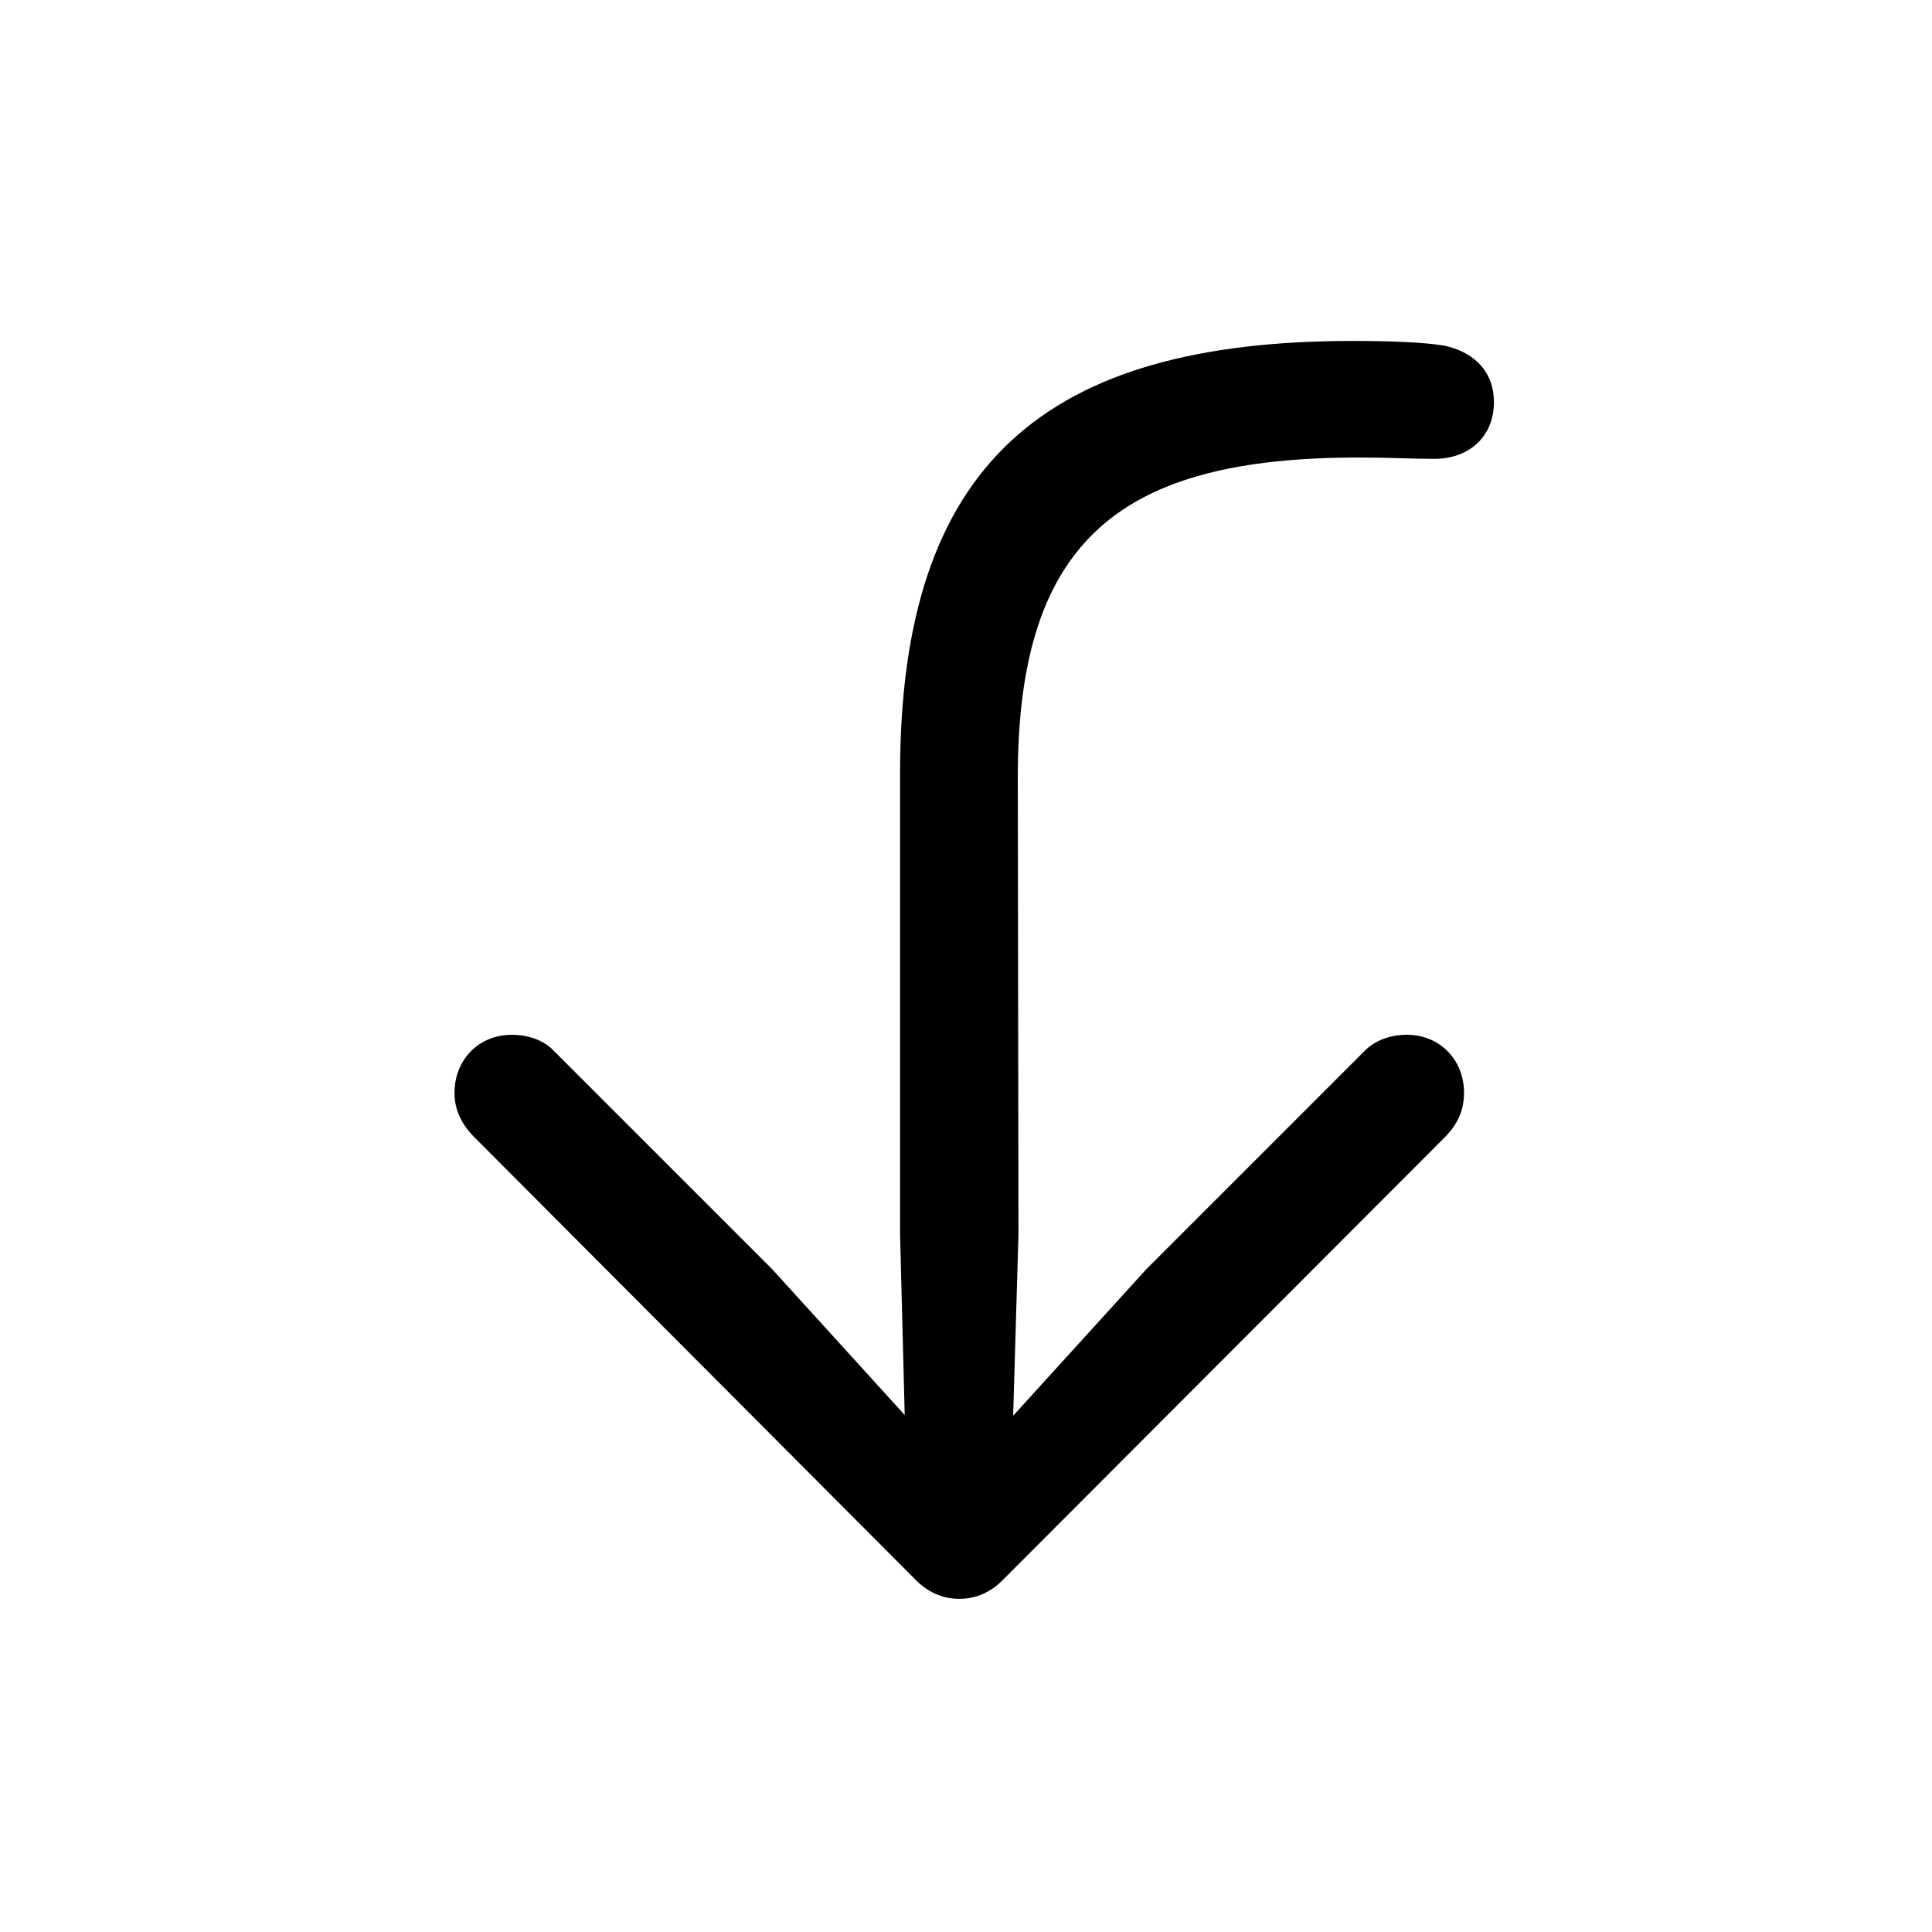 <!-- Generated by IcoMoon.io -->
<svg version="1.1" xmlns="http://www.w3.org/2000/svg" width="32" height="32" viewBox="0 0 32 32">
<title>arrow-turn-left-down</title>
<path d="M22.408 5.647c-5.096 0-7.5 2.029-7.5 7.158v7.643l0.077 2.989-2.195-2.415-3.618-3.618c-0.165-0.176-0.43-0.265-0.695-0.265-0.551 0-0.949 0.419-0.949 0.96 0 0.265 0.099 0.496 0.309 0.717l7.313 7.335c0.21 0.221 0.463 0.331 0.739 0.331s0.529-0.11 0.739-0.331l7.323-7.335c0.21-0.221 0.298-0.452 0.298-0.717 0-0.541-0.397-0.96-0.949-0.96-0.265 0-0.518 0.088-0.695 0.265l-3.618 3.618-2.206 2.427 0.088-3-0.011-7.544c-0.011-3.993 1.732-5.327 5.647-5.327 0.518 0 0.871 0.022 1.257 0.022 0.563 0 0.982-0.364 0.982-0.938 0-0.563-0.397-0.849-0.827-0.938-0.342-0.055-0.871-0.077-1.511-0.077z"></path>
</svg>
